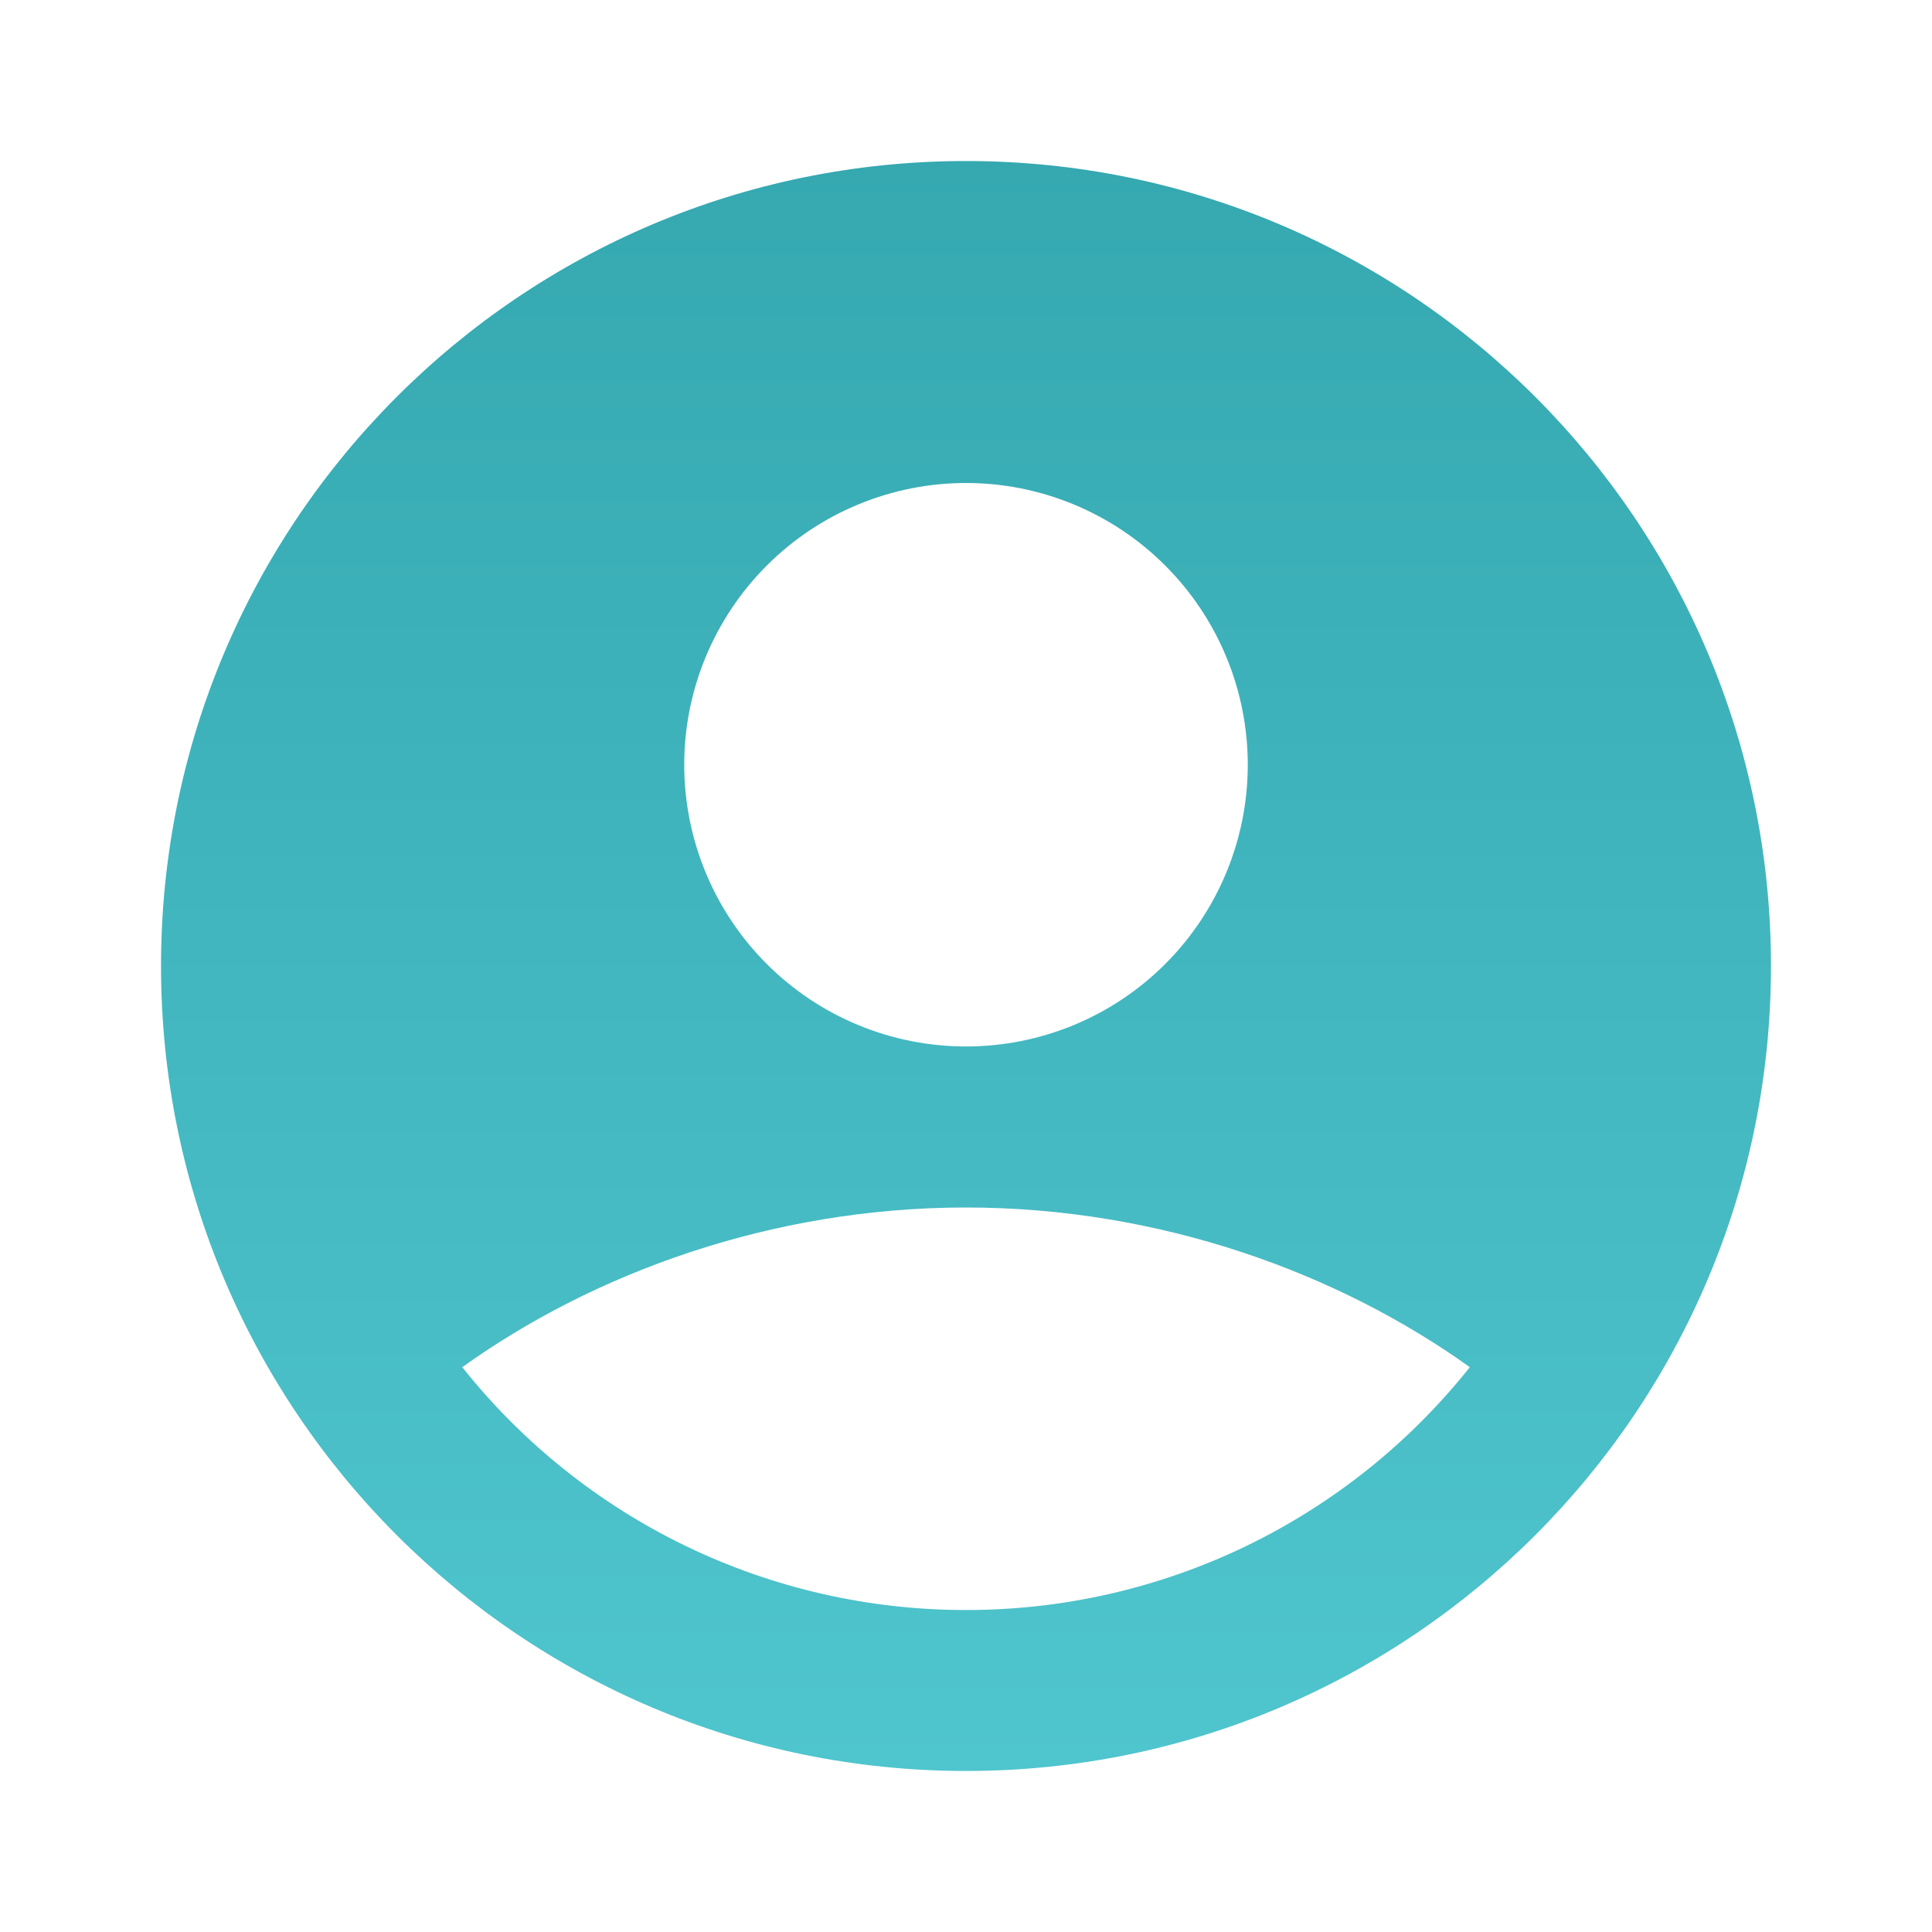 <svg width="26" height="26" viewBox="0 0 26 26" fill="none" xmlns="http://www.w3.org/2000/svg">
<g clip-path="url(#clip0_144_16525)">
<path fill-rule="evenodd" clip-rule="evenodd" d="M13 2.167C7.017 2.167 2.167 7.017 2.167 13C2.167 18.983 7.017 23.833 13 23.833C18.983 23.833 23.833 18.983 23.833 13C23.833 7.017 18.983 2.167 13 2.167ZM9.208 10.292C9.208 9.794 9.306 9.301 9.497 8.841C9.688 8.381 9.967 7.963 10.319 7.611C10.671 7.259 11.089 6.979 11.549 6.789C12.009 6.598 12.502 6.5 13 6.5C13.498 6.5 13.991 6.598 14.451 6.789C14.911 6.979 15.329 7.259 15.681 7.611C16.033 7.963 16.313 8.381 16.503 8.841C16.694 9.301 16.792 9.794 16.792 10.292C16.792 11.297 16.392 12.262 15.681 12.973C14.97 13.684 14.006 14.083 13 14.083C11.995 14.083 11.03 13.684 10.319 12.973C9.608 12.262 9.208 11.297 9.208 10.292ZM19.78 18.399C18.969 19.419 17.938 20.243 16.764 20.809C15.59 21.375 14.303 21.668 13 21.667C11.697 21.668 10.41 21.375 9.236 20.809C8.062 20.243 7.032 19.419 6.221 18.399C7.977 17.14 10.373 16.25 13 16.25C15.627 16.25 18.023 17.14 19.78 18.399Z" fill="url(#paint0_linear_144_16525)"/>
</g>
<defs>
<linearGradient id="paint0_linear_144_16525" x1="13" y1="2.167" x2="13" y2="23.833" gradientUnits="userSpaceOnUse">
<stop stop-color="#35A8B0"/>
<stop offset="1" stop-color="#4FC5CD"/>
</linearGradient>
<clipPath id="clip0_144_16525">
<rect width="26" height="26" fill="white"/>
</clipPath>
</defs>
</svg>
